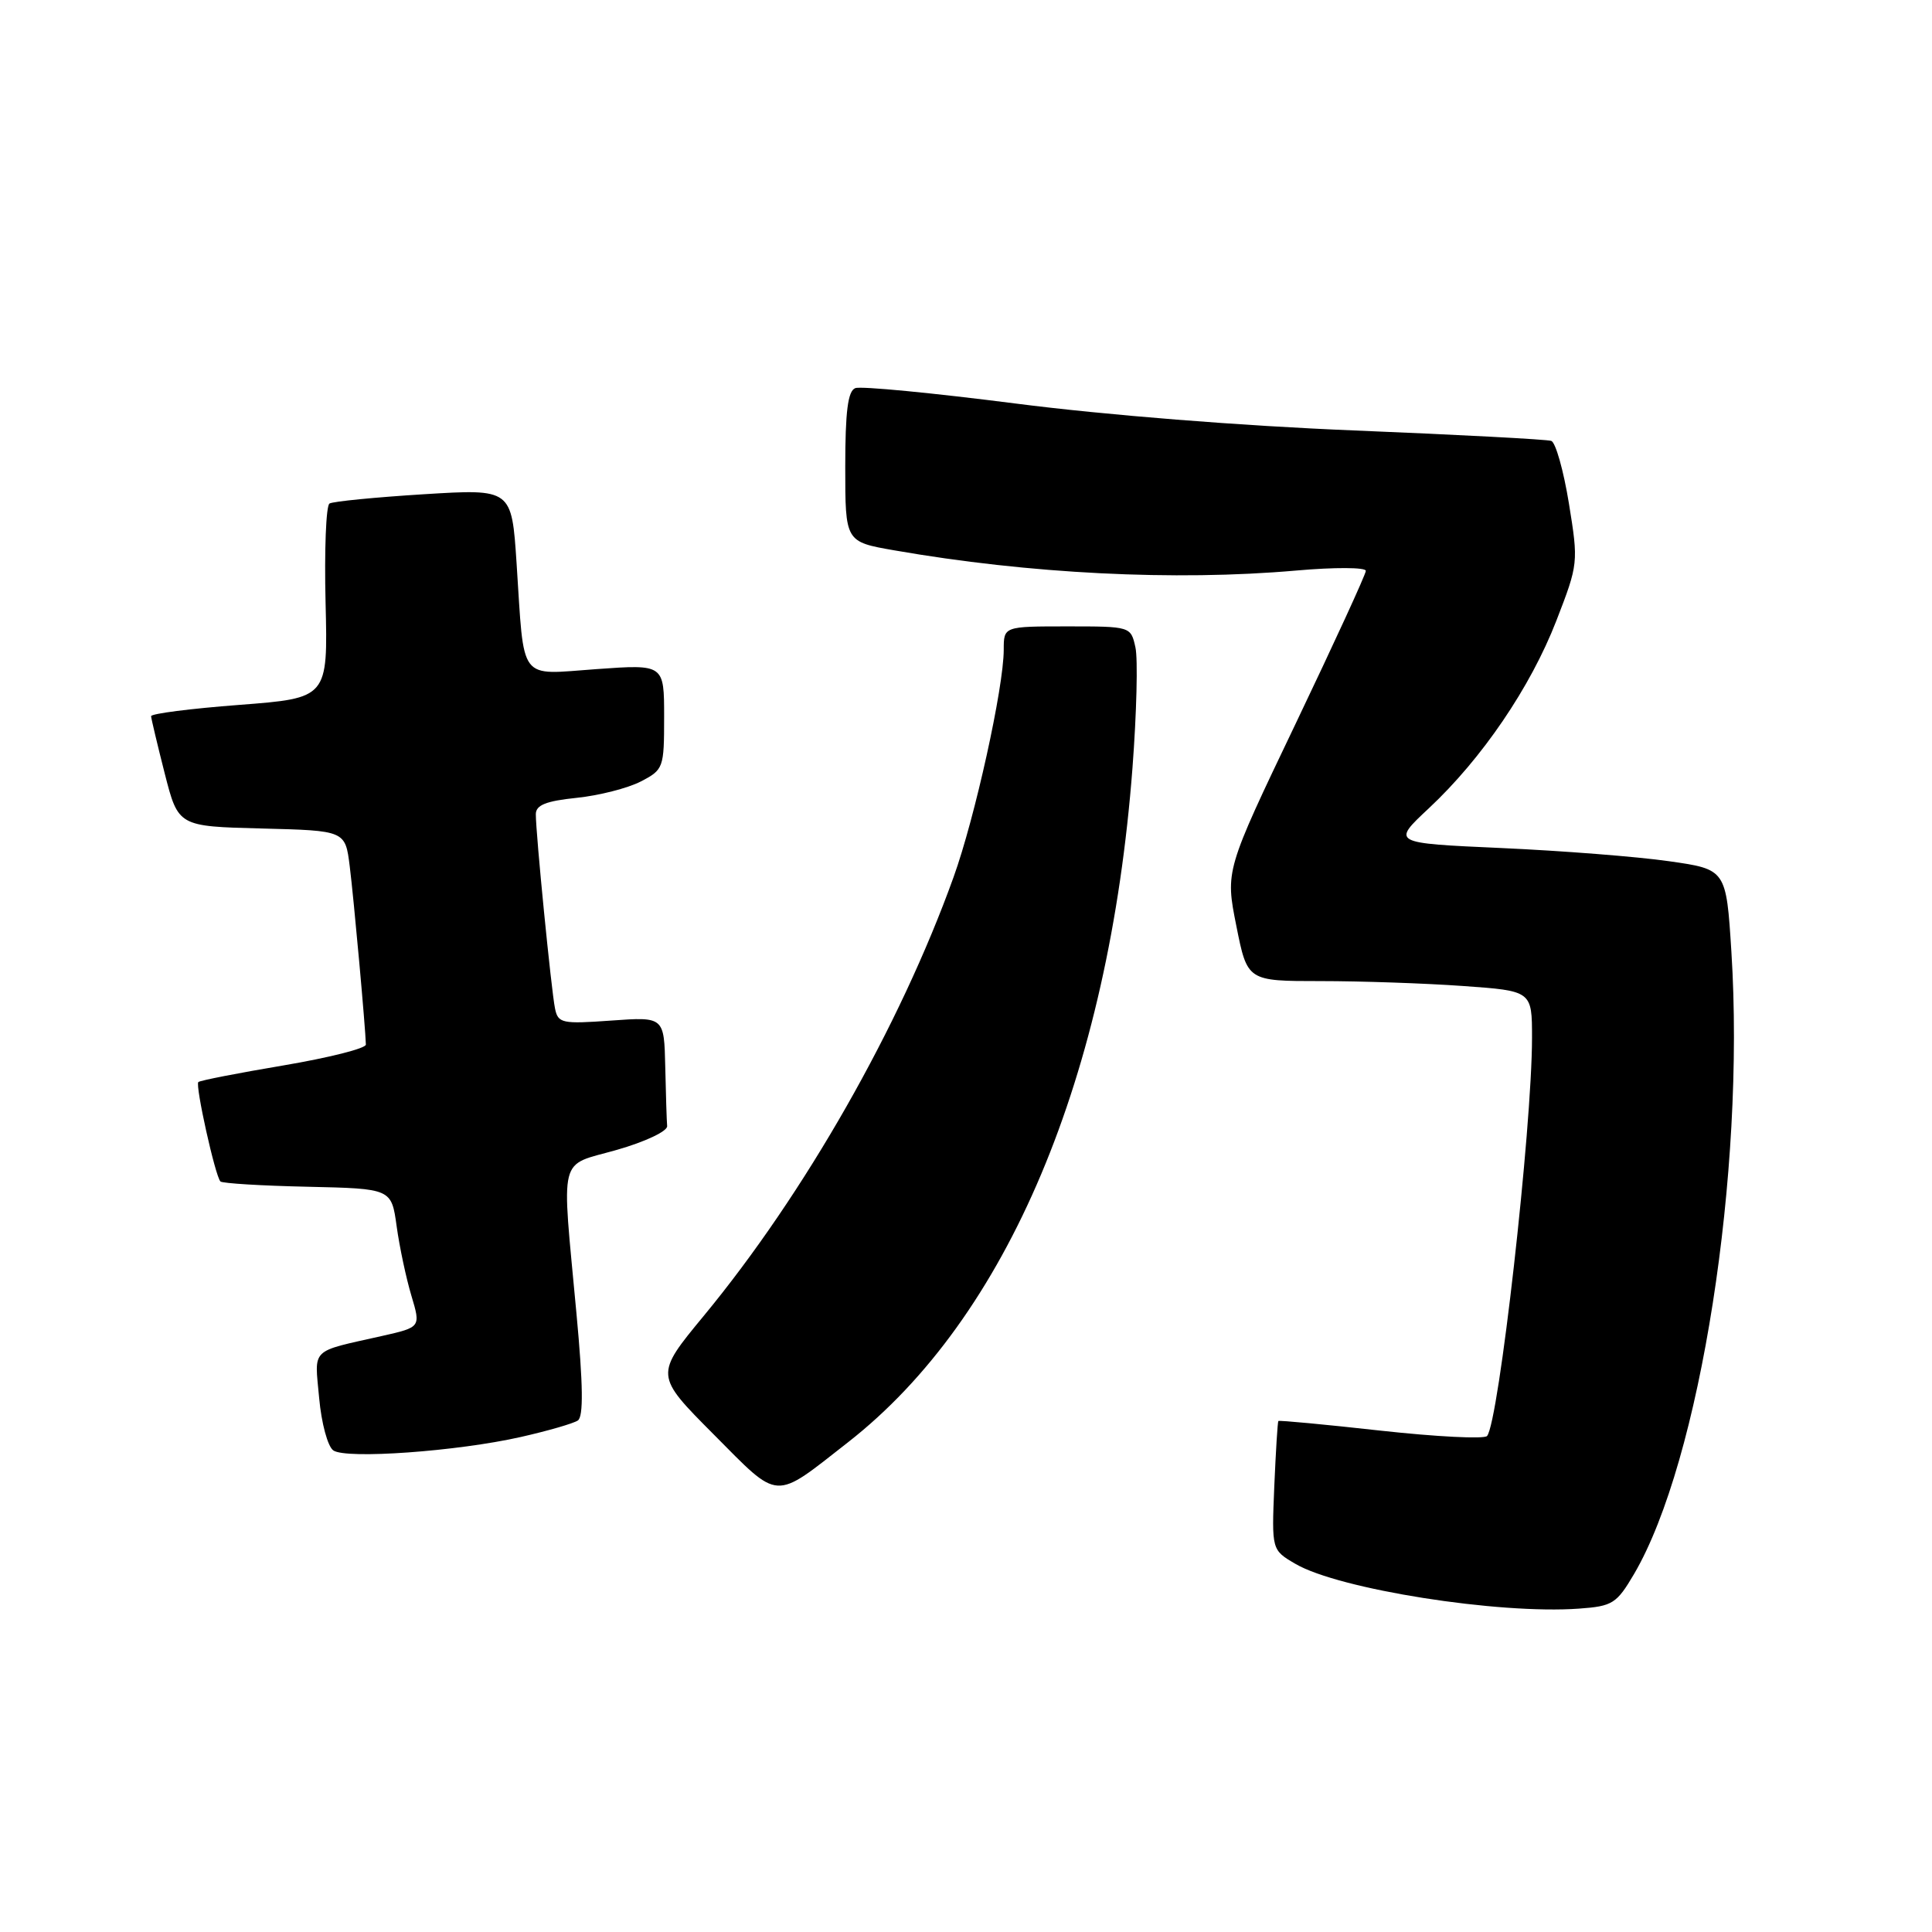 <?xml version="1.0" encoding="UTF-8" standalone="no"?>
<!DOCTYPE svg PUBLIC "-//W3C//DTD SVG 1.1//EN" "http://www.w3.org/Graphics/SVG/1.1/DTD/svg11.dtd" >
<svg xmlns="http://www.w3.org/2000/svg" xmlns:xlink="http://www.w3.org/1999/xlink" version="1.1" viewBox="0 0 256 256">
 <g >
 <path fill="currentColor"
d=" M 216.53 208.55 C 225.28 193.61 231.27 155.35 229.42 126.14 C 228.73 115.19 228.73 115.19 221.11 114.11 C 216.93 113.51 206.95 112.73 198.95 112.37 C 184.39 111.72 184.39 111.72 189.32 107.11 C 196.37 100.52 202.80 91.07 206.22 82.26 C 209.14 74.73 209.16 74.54 207.89 66.71 C 207.18 62.35 206.13 58.62 205.55 58.42 C 204.97 58.22 193.25 57.60 179.50 57.04 C 164.57 56.44 146.47 55.00 134.58 53.47 C 123.63 52.07 114.07 51.14 113.33 51.43 C 112.35 51.80 112.00 54.52 112.00 61.87 C 112.00 71.79 112.00 71.79 118.48 72.92 C 136.35 76.04 155.68 77.01 171.75 75.60 C 176.85 75.15 180.99 75.17 180.98 75.64 C 180.97 76.11 176.77 85.24 171.66 95.93 C 162.36 115.37 162.36 115.37 163.82 122.68 C 165.28 130.00 165.28 130.00 174.98 130.00 C 180.32 130.00 188.81 130.29 193.85 130.65 C 203.00 131.30 203.00 131.30 203.00 137.51 C 203.00 149.53 198.59 188.53 197.04 190.28 C 196.66 190.70 190.33 190.38 182.96 189.57 C 175.60 188.75 169.50 188.18 169.39 188.29 C 169.29 188.41 169.05 192.30 168.85 196.94 C 168.50 205.38 168.50 205.38 171.65 207.22 C 177.41 210.59 198.56 213.93 209.24 213.15 C 213.68 212.83 214.21 212.49 216.53 208.55 Z  M 112.38 191.10 C 133.48 174.60 146.94 142.68 150.06 101.74 C 150.61 94.49 150.79 87.30 150.45 85.78 C 149.84 83.01 149.81 83.00 141.42 83.00 C 133.00 83.00 133.00 83.00 133.00 86.09 C 133.00 91.07 129.19 108.36 126.35 116.23 C 119.24 136.01 106.61 158.18 93.25 174.36 C 86.76 182.22 86.76 182.22 94.55 190.05 C 103.42 198.97 102.39 198.91 112.38 191.10 Z  M 69.00 190.41 C 72.58 189.60 75.98 188.62 76.57 188.22 C 77.32 187.71 77.27 183.53 76.38 174.00 C 74.40 152.54 73.88 154.61 81.75 152.36 C 85.49 151.29 88.46 149.89 88.40 149.21 C 88.34 148.55 88.23 145.01 88.15 141.37 C 88.00 134.73 88.00 134.73 80.99 135.23 C 74.45 135.70 73.94 135.59 73.54 133.62 C 73.05 131.24 70.99 110.39 71.00 107.89 C 71.00 106.68 72.33 106.14 76.39 105.72 C 79.35 105.42 83.18 104.44 84.89 103.56 C 87.92 101.99 88.00 101.77 88.00 94.99 C 88.00 88.02 88.00 88.02 79.06 88.66 C 68.58 89.40 69.50 90.61 68.45 74.64 C 67.80 64.77 67.80 64.77 56.15 65.49 C 49.74 65.89 44.12 66.44 43.66 66.72 C 43.20 67.00 42.97 72.91 43.14 79.86 C 43.45 92.50 43.45 92.50 31.72 93.40 C 25.28 93.89 20.01 94.56 20.02 94.90 C 20.04 95.23 20.85 98.65 21.83 102.50 C 23.62 109.50 23.62 109.50 34.69 109.78 C 45.75 110.06 45.75 110.06 46.34 114.78 C 46.88 119.08 48.43 136.24 48.48 138.41 C 48.49 138.92 43.59 140.15 37.58 141.17 C 31.58 142.18 26.49 143.17 26.28 143.38 C 25.85 143.82 28.52 155.86 29.21 156.55 C 29.47 156.80 34.67 157.12 40.77 157.25 C 51.87 157.50 51.87 157.50 52.56 162.50 C 52.94 165.25 53.82 169.38 54.51 171.68 C 55.76 175.86 55.76 175.86 50.63 177.02 C 40.99 179.19 41.68 178.52 42.29 185.25 C 42.59 188.58 43.43 191.69 44.17 192.19 C 45.88 193.37 60.60 192.31 69.00 190.41 Z "/>
</g>
</svg>
